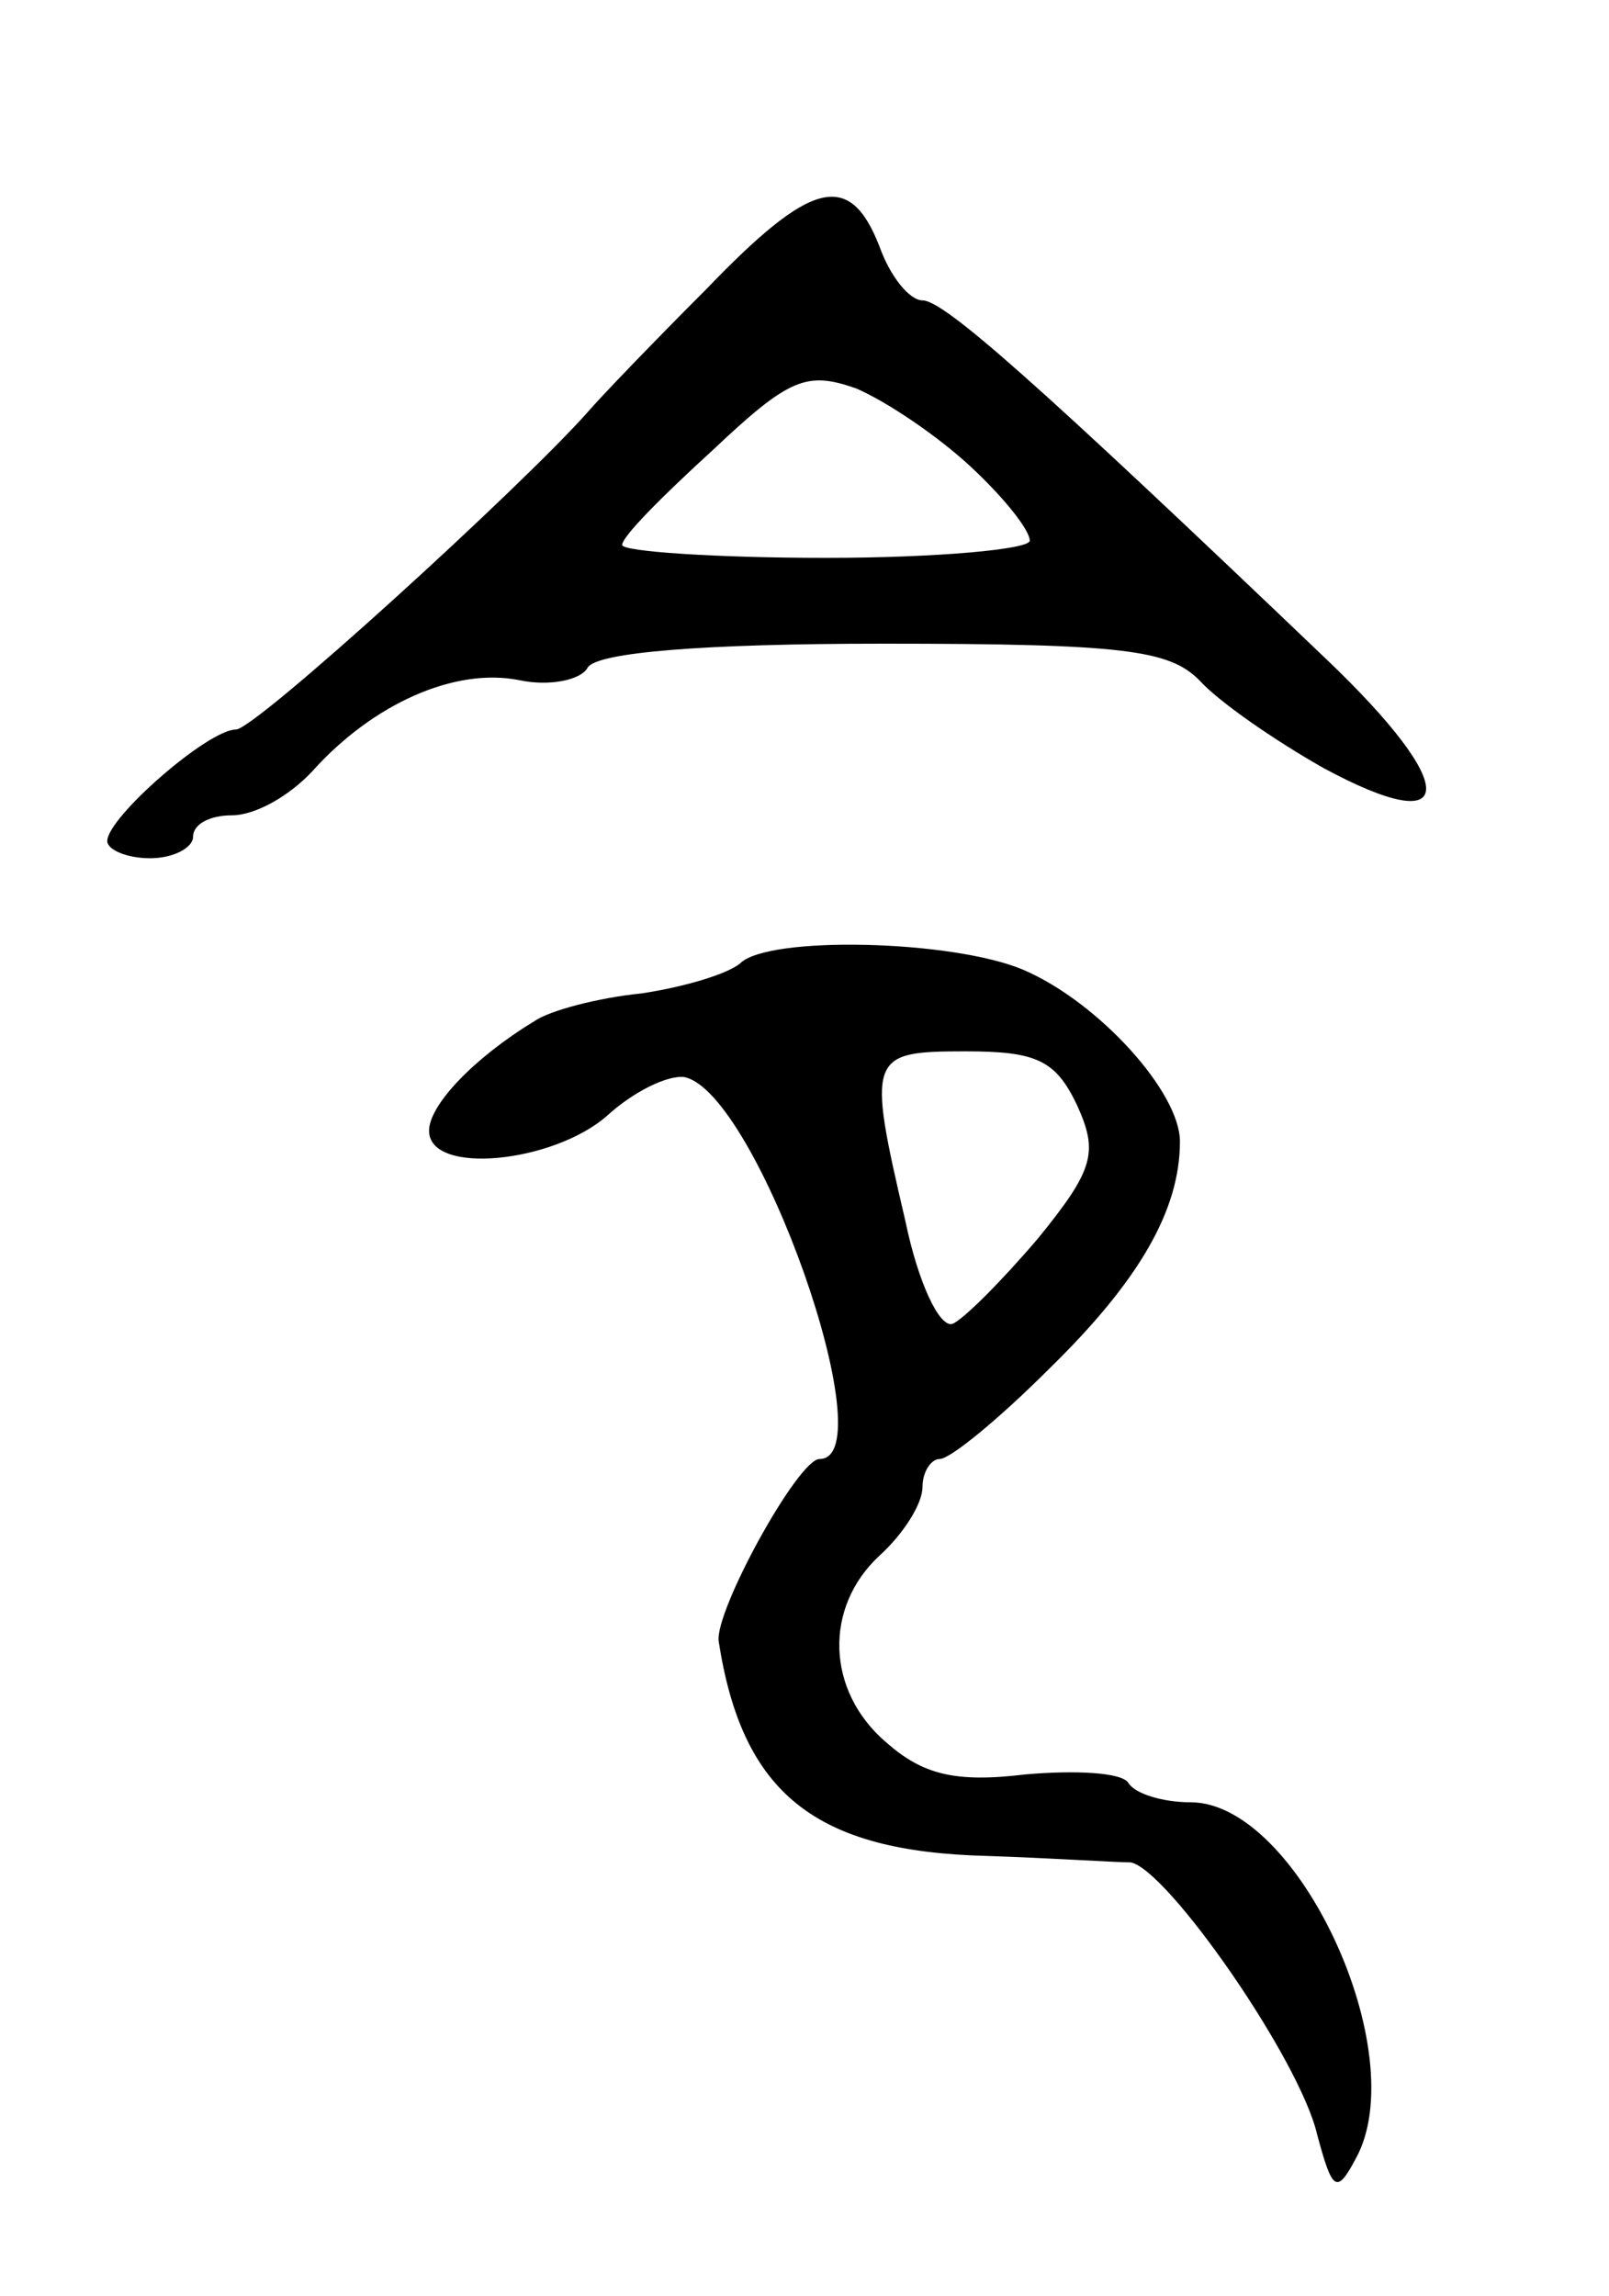 <svg version="1.0" xmlns="http://www.w3.org/2000/svg"
 width="75pt" height="107pt" viewBox="0 0 75 107"
 preserveAspectRatio="xMidYMid meet">
<g transform="translate(0,107) scale(0.1,-0.1)"
fill="#000000" stroke="none">
<path d="M329 935 c-24 -24 -49 -50 -55 -57 -31 -35 -155 -148 -164 -148 -13
0 -60 -41 -60 -52 0 -4 9 -8 20 -8 11 0 20 5 20 10 0 6 8 10 18 10 11 0 27 9
38 21 28 31 66 48 96 42 14 -3 29 0 32 6 5 7 54 11 138 11 112 0 133 -3 147
-17 9 -10 35 -28 58 -41 63 -34 64 -9 1 51 -135 129 -178 167 -188 167 -6 0
-15 11 -20 25 -14 36 -32 31 -81 -20z m124 -83 c15 -14 27 -29 27 -34 0 -4
-43 -8 -95 -8 -52 0 -95 3 -95 6 0 4 19 23 42 44 36 34 44 37 67 29 14 -6 38
-22 54 -37z"/>
<path d="M345 621 c-6 -5 -26 -11 -46 -14 -20 -2 -43 -8 -50 -13 -28 -17 -49
-39 -49 -51 0 -21 58 -15 83 7 12 11 28 19 36 18 34 -7 94 -178 63 -178 -10 0
-49 -71 -47 -85 11 -71 45 -98 125 -100 30 -1 60 -3 67 -3 17 -3 79 -92 87
-127 7 -26 9 -28 18 -11 27 49 -27 166 -77 166 -13 0 -26 4 -29 9 -3 5 -25 6
-48 4 -33 -4 -48 0 -65 15 -28 24 -29 63 -3 87 11 10 20 24 20 32 0 7 4 13 8
13 5 0 28 19 51 42 42 41 61 74 61 106 0 23 -38 65 -73 80 -33 14 -119 16
-132 3z m157 -66 c10 -22 8 -30 -18 -62 -17 -20 -35 -38 -40 -40 -6 -2 -16 19
-22 48 -18 77 -17 79 28 79 33 0 42 -4 52 -25z"/>
</g>
</svg>
